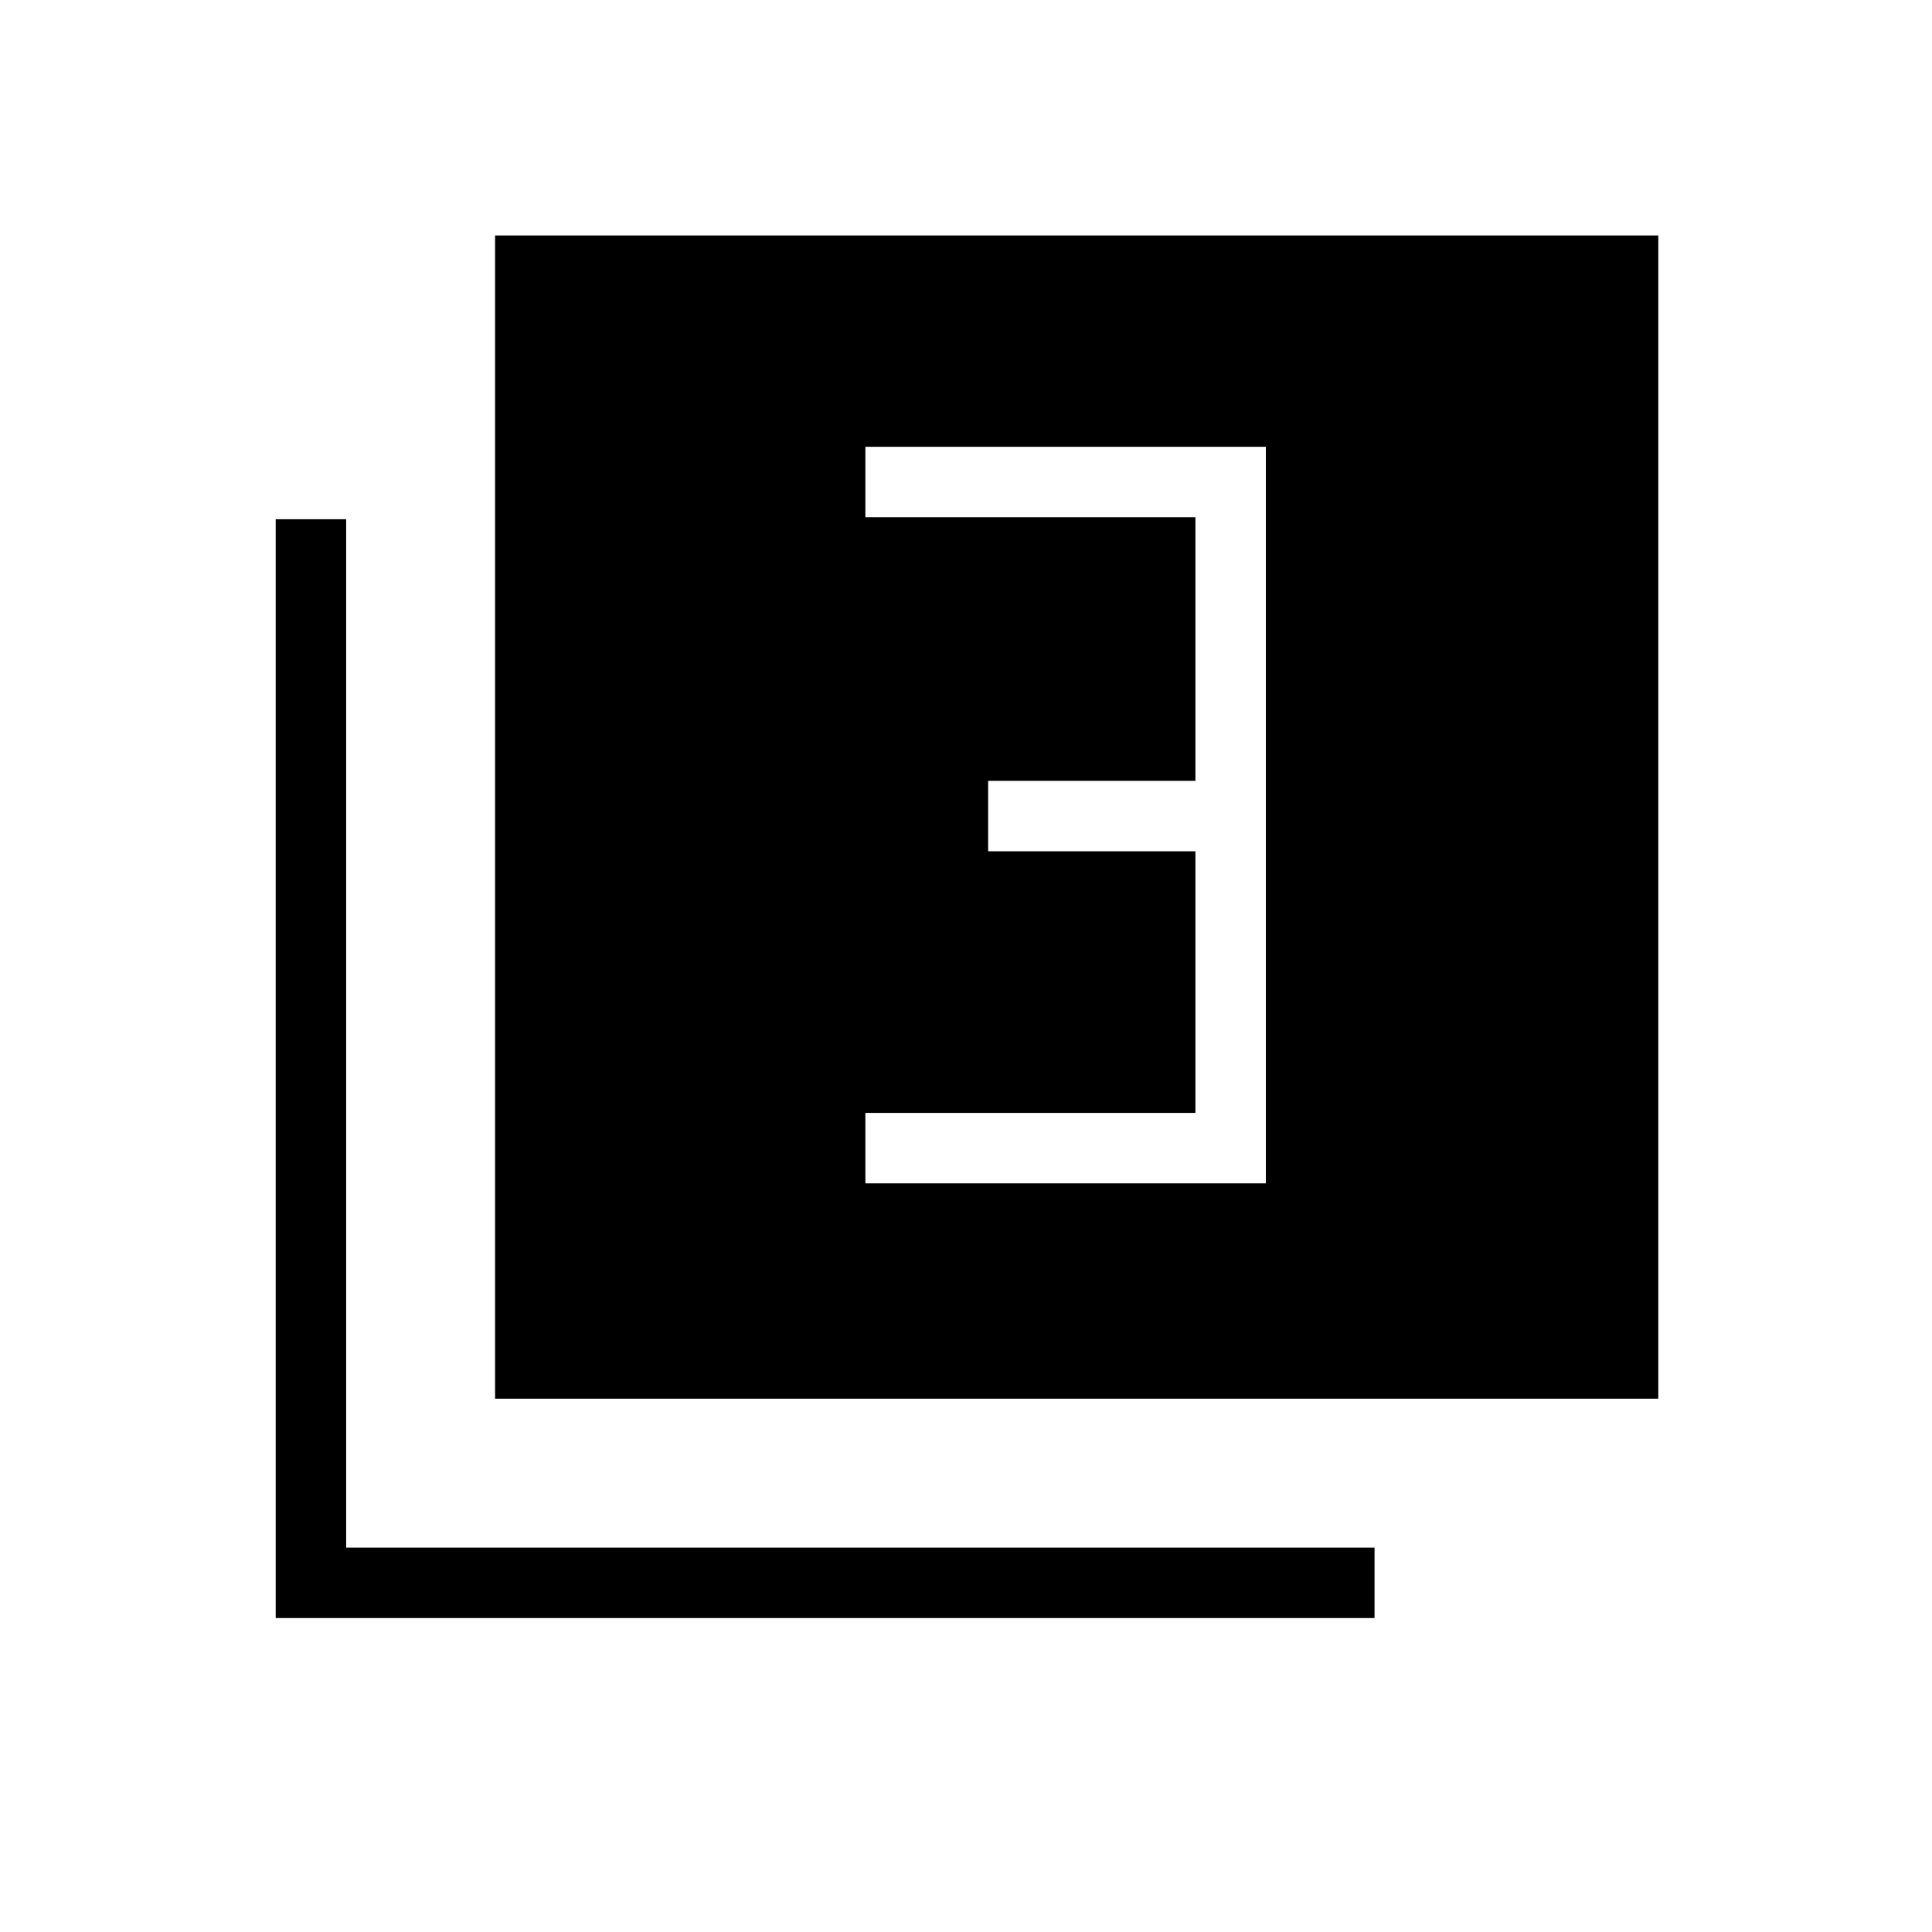 <svg xmlns="http://www.w3.org/2000/svg" height="48" width="48"><path d="M21.5 29.4H31.45V11.1H21.5V12.85H29.7V19.4H24.55V21.15H29.7V27.65H21.5ZM12.3 34.75V5.85H41.2V34.75ZM6.85 40.2V12.9H8.6V38.45H34.15V40.2Z"/></svg>